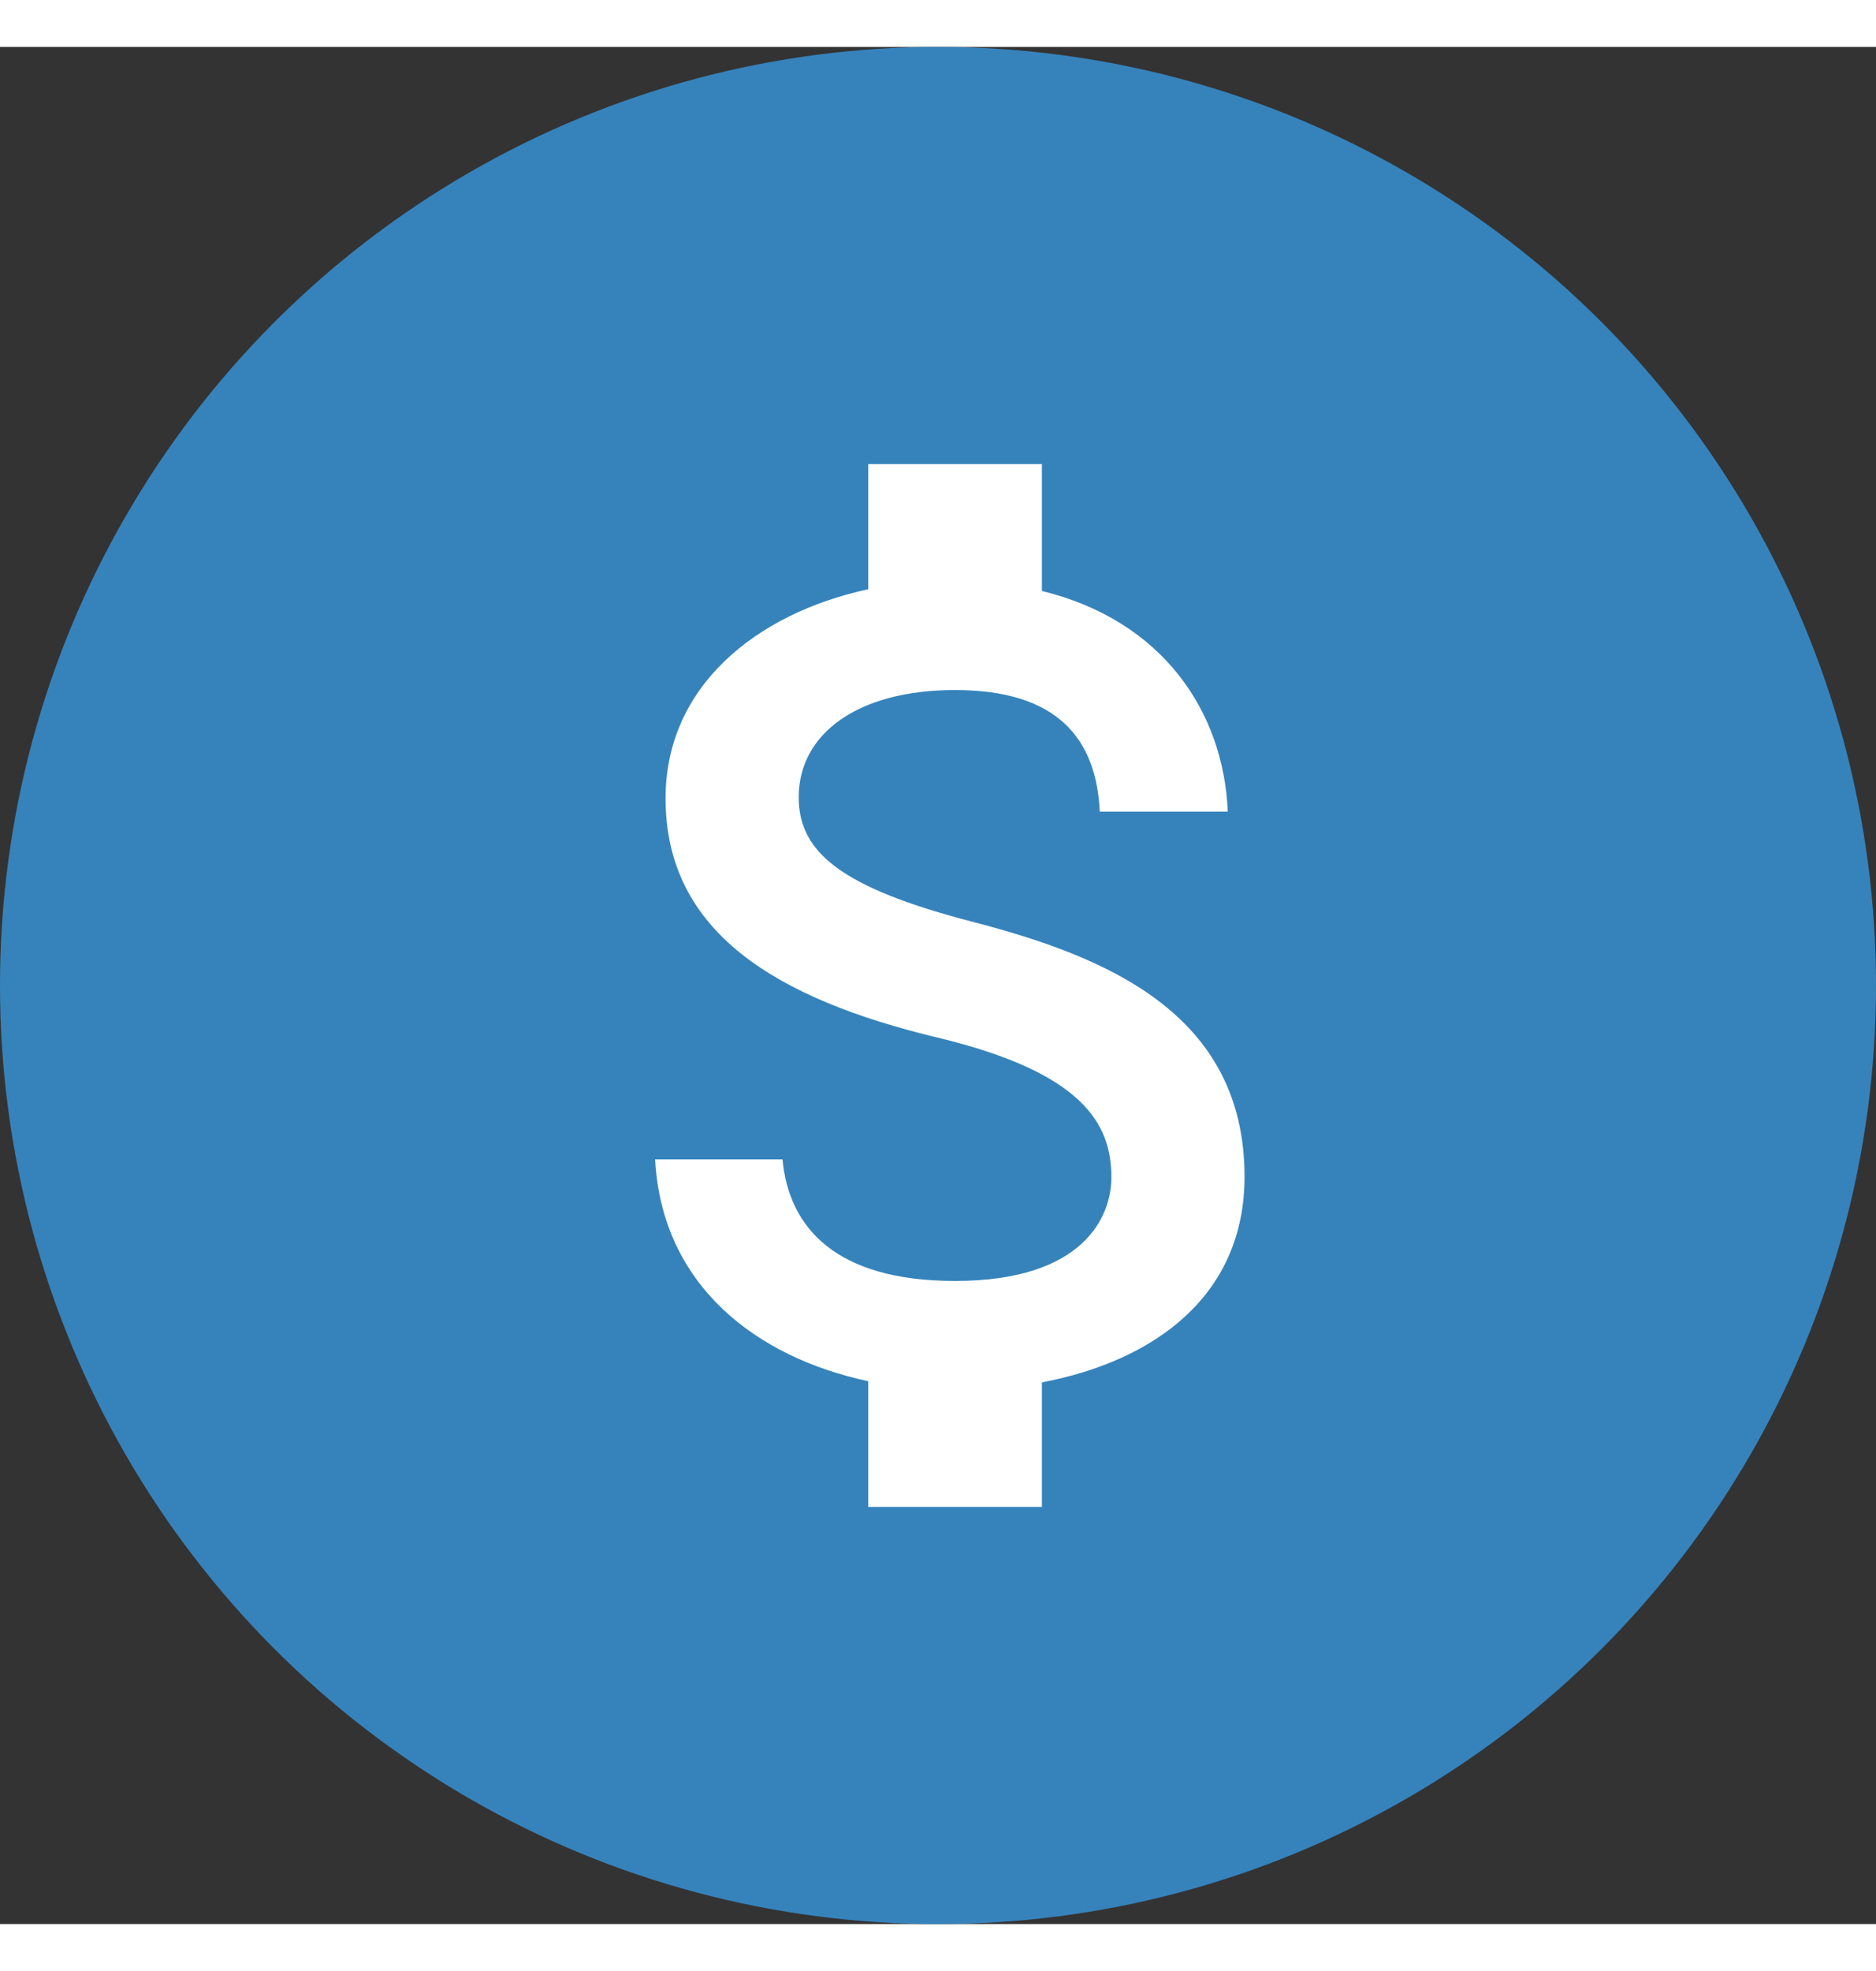 <svg _ngcontent-ayh-c275="" width="40" height="42" viewBox="0 0 40 40" fill="none" xmlns="http://www.w3.org/2000/svg"><rect x="0" y="0" width="40" height="40" fill="#333333" stroke="none"/><circle _ngcontent-ayh-c275="" cx="20" cy="20" r="20" fill="#3683bc"></circle><path _ngcontent-ayh-c275="" d="M20.734 18.642C17.931 17.914 17.03 17.16 17.03 15.988C17.03 14.642 18.277 13.704 20.363 13.704C22.561 13.704 23.376 14.753 23.45 16.296H26.178C26.092 14.173 24.795 12.222 22.215 11.593V8.889H18.512V11.556C16.116 12.074 14.191 13.63 14.191 16.012C14.191 18.864 16.549 20.284 19.993 21.111C23.079 21.852 23.697 22.938 23.697 24.086C23.697 24.938 23.092 26.296 20.363 26.296C17.82 26.296 16.82 25.16 16.684 23.704H13.968C14.116 26.407 16.141 27.926 18.512 28.432V31.111H22.215V28.457C24.623 28 26.536 26.605 26.536 24.074C26.536 20.568 23.536 19.37 20.734 18.642Z" fill="white"></path></svg>